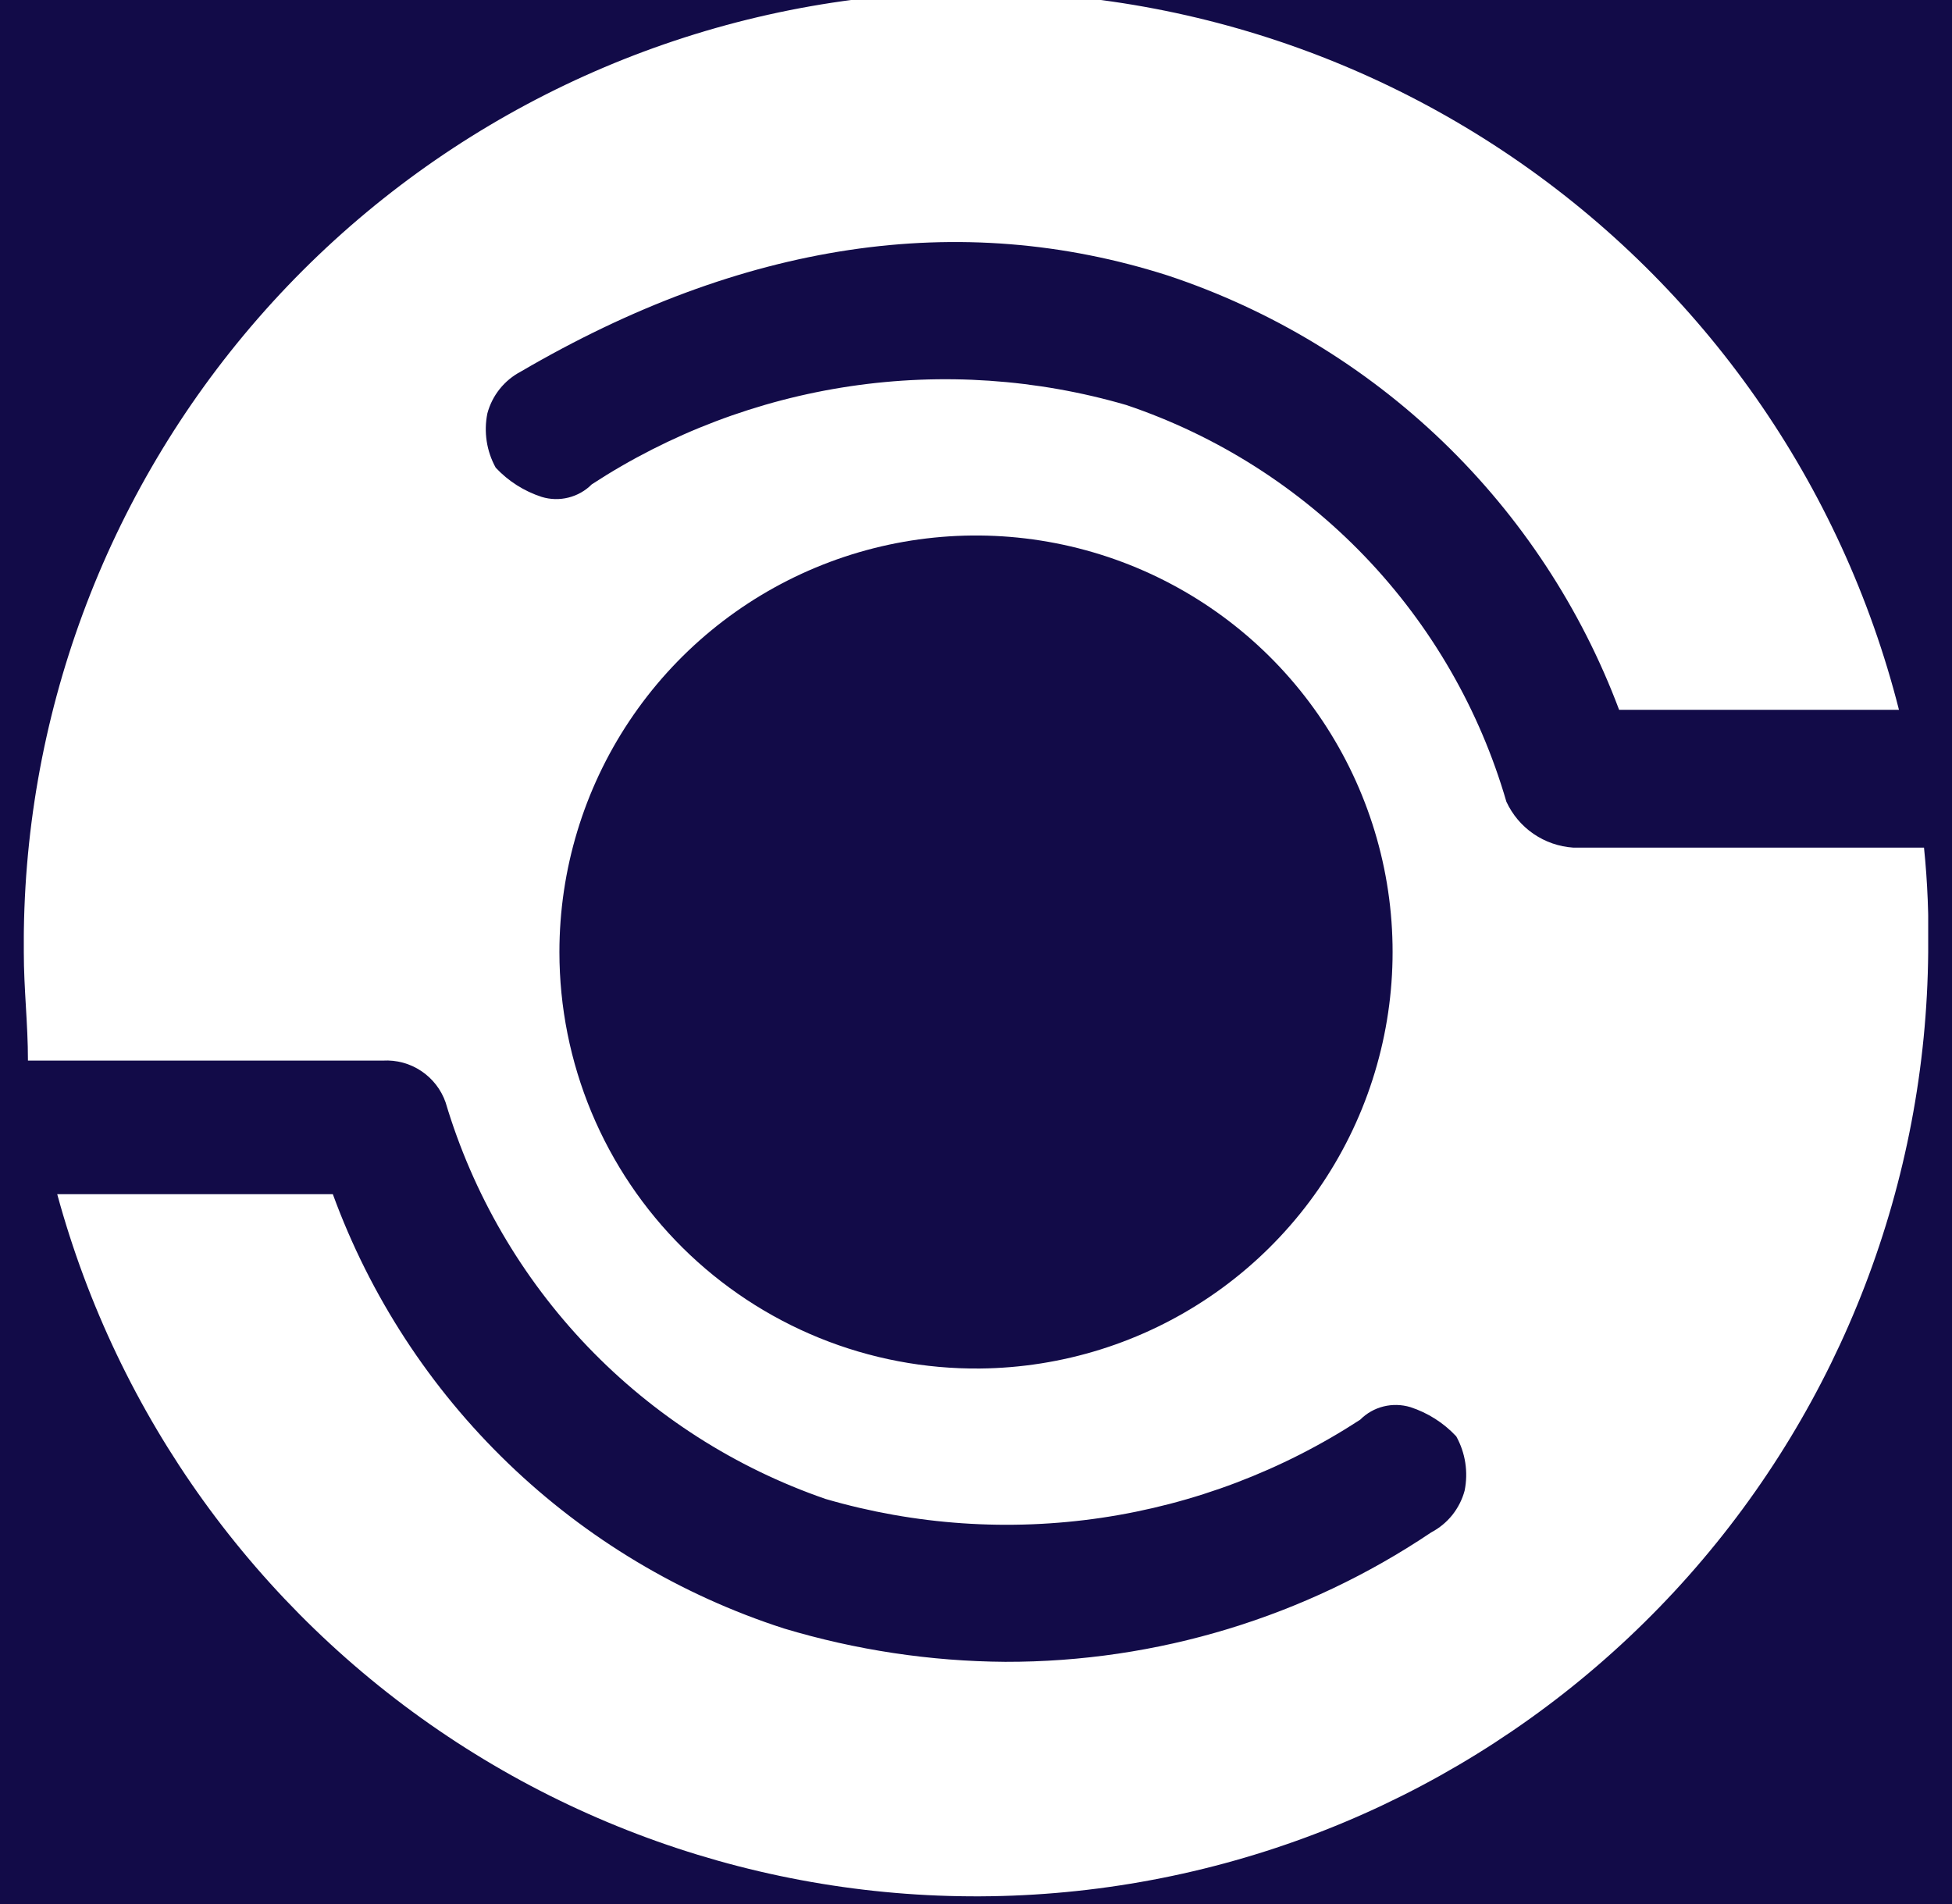 <svg width="41" height="40" viewBox="0 0 41 40" fill="none" xmlns="http://www.w3.org/2000/svg">
<rect width="41" height="40" fill="#6F6F6F"/>
<g id="WEB">
<path d="M-9287 -3637C-9287 -3638.1 -9286.1 -3639 -9285 -3639H10222C10223.1 -3639 10224 -3638.1 10224 -3637V1499C10224 1500.1 10223.1 1501 10222 1501H-9285C-9286.1 1501 -9287 1500.1 -9287 1499V-3637Z" fill="#404040"/>
<g id="Main flow">
<path d="M-8748 -1813C-8748 -1814.1 -8747.1 -1815 -8746 -1815H3086C3087.1 -1815 3088 -1814.1 3088 -1813V423C3088 424.105 3087.1 425 3086 425H-8746C-8747.1 425 -8748 424.105 -8748 423V-1813Z" fill="#404040"/>
<g id="Your Recording is Ready (1440)">
<g clip-path="url(#clip0_190_2117)">
<path d="M-140 -1723C-140 -1729.63 -134.627 -1735 -128 -1735H1289C1295.63 -1735 1301 -1729.63 1301 -1723V227C1301 233.627 1295.63 239 1289 239H-128C-134.627 239 -140 233.627 -140 227V-1723Z" fill="white"/>
<g id="Frame 1000002614">
<rect width="1440" height="347" transform="translate(-139.5 -108)" fill="#120B48"/>
<g id="Frame 1000002580">
<g id="Frame 246">
<g id="Frame 1000002536">
<g id="iCON 7 1" clip-path="url(#clip1_190_2117)">
<g id="Layer 2">
<g id="Layer 1">
<path id="Vector" d="M31.64 16.842C31.08 14.912 30.062 13.146 28.672 11.695C27.282 10.244 25.562 9.151 23.658 8.509C21.777 7.961 19.799 7.827 17.861 8.114C15.923 8.402 14.07 9.105 12.43 10.175C12.295 10.311 12.125 10.407 11.94 10.453C11.754 10.5 11.56 10.495 11.377 10.439C11.008 10.319 10.676 10.108 10.412 9.825C10.22 9.478 10.158 9.073 10.237 8.684C10.287 8.498 10.375 8.323 10.496 8.172C10.617 8.021 10.767 7.897 10.938 7.807C15.588 5.088 20.149 4.386 24.535 5.79C26.694 6.508 28.666 7.7 30.305 9.278C31.944 10.857 33.209 12.782 34.008 14.912H39.886C38.684 10.172 35.787 6.036 31.743 3.287C27.698 0.538 22.787 -0.635 17.937 -0.008C13.087 0.619 8.634 3 5.421 6.687C2.208 10.374 0.457 15.11 0.5 20C0.5 20.79 0.587 21.491 0.587 22.281H8.044C8.328 22.265 8.611 22.341 8.848 22.5C9.085 22.658 9.265 22.889 9.359 23.158C9.932 25.081 10.955 26.84 12.343 28.29C13.732 29.739 15.445 30.836 17.342 31.491C19.223 32.039 21.2 32.173 23.138 31.886C25.076 31.598 26.929 30.895 28.57 29.825C28.705 29.689 28.874 29.593 29.06 29.547C29.245 29.501 29.44 29.506 29.623 29.561C29.991 29.681 30.323 29.892 30.587 30.175C30.78 30.523 30.842 30.927 30.763 31.316C30.713 31.503 30.624 31.677 30.504 31.828C30.383 31.979 30.232 32.103 30.061 32.193C27.417 33.972 24.301 34.919 21.114 34.912C19.539 34.901 17.973 34.664 16.465 34.211C14.296 33.51 12.316 32.324 10.675 30.743C9.033 29.162 7.773 27.228 6.991 25.088H1.202C2.47 29.75 5.383 33.796 9.402 36.477C13.422 39.158 18.276 40.294 23.068 39.673C27.86 39.053 32.265 36.719 35.47 33.102C38.674 29.486 40.461 24.832 40.5 20C40.516 19.268 40.487 18.536 40.412 17.807H33.044C32.745 17.787 32.456 17.687 32.209 17.517C31.962 17.348 31.766 17.114 31.64 16.842Z" fill="white"/>
<path id="Vector_2" d="M20.584 28.75C22.311 28.733 23.994 28.206 25.422 27.234C26.85 26.263 27.959 24.89 28.608 23.29C29.257 21.69 29.419 19.933 29.072 18.242C28.724 16.55 27.884 14.999 26.657 13.783C25.43 12.568 23.871 11.743 22.176 11.412C20.481 11.081 18.726 11.259 17.132 11.924C15.538 12.589 14.177 13.71 13.219 15.147C12.261 16.584 11.75 18.273 11.75 20C11.75 21.156 11.979 22.3 12.424 23.368C12.869 24.435 13.521 25.403 14.342 26.217C15.164 27.03 16.139 27.673 17.21 28.108C18.281 28.543 19.428 28.761 20.584 28.75Z" fill="#120B48"/>
</g>
</g>
</g>
</g>
</g>
</g>
</g>
</g>
</g>
<path d="M-8746 -1814H3086V-1816H-8746V-1814ZM3087 -1813V423H3089V-1813H3087ZM3086 424H-8746V426H3086V424ZM-8747 423V-1813H-8749V423H-8747ZM-8746 424C-8746.55 424 -8747 423.552 -8747 423H-8749C-8749 424.657 -8747.66 426 -8746 426V424ZM3087 423C3087 423.552 3086.55 424 3086 424V426C3087.66 426 3089 424.657 3089 423H3087ZM3086 -1814C3086.55 -1814 3087 -1813.55 3087 -1813H3089C3089 -1814.66 3087.66 -1816 3086 -1816V-1814ZM-8746 -1816C-8747.66 -1816 -8749 -1814.66 -8749 -1813H-8747C-8747 -1813.55 -8746.55 -1814 -8746 -1814V-1816Z" fill="white" fill-opacity="0.1"/>
</g>
<path d="M-9285 -3638H10222V-3640H-9285V-3638ZM10223 -3637V1499H10225V-3637H10223ZM10222 1500H-9285V1502H10222V1500ZM-9286 1499V-3637H-9288V1499H-9286ZM-9285 1500C-9285.55 1500 -9286 1499.55 -9286 1499H-9288C-9288 1500.66 -9286.66 1502 -9285 1502V1500ZM10223 1499C10223 1499.55 10222.6 1500 10222 1500V1502C10223.7 1502 10225 1500.66 10225 1499H10223ZM10222 -3638C10222.6 -3638 10223 -3637.55 10223 -3637H10225C10225 -3638.66 10223.7 -3640 10222 -3640V-3638ZM-9285 -3640C-9286.66 -3640 -9288 -3638.66 -9288 -3637H-9286C-9286 -3637.55 -9285.55 -3638 -9285 -3638V-3640Z" fill="white" fill-opacity="0.1"/>
</g>
<defs>
<clipPath id="clip0_190_2117">
<path d="M-140 -1723C-140 -1729.63 -134.627 -1735 -128 -1735H1289C1295.63 -1735 1301 -1729.63 1301 -1723V227C1301 233.627 1295.63 239 1289 239H-128C-134.627 239 -140 233.627 -140 227V-1723Z" fill="white"/>
</clipPath>
<clipPath id="clip1_190_2117">
<rect width="40" height="40" fill="white" transform="translate(0.5)"/>
</clipPath>
</defs>
</svg>
